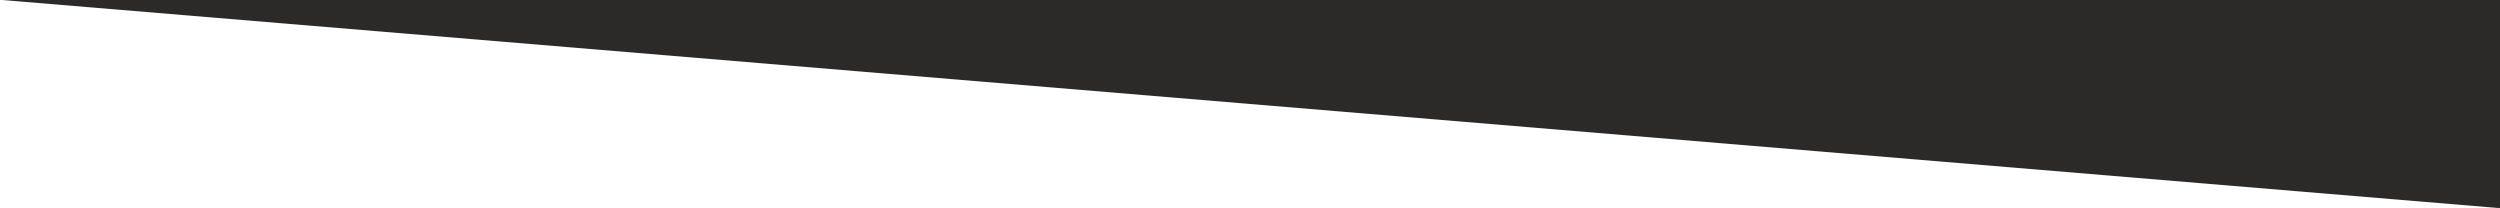 <?xml version="1.0" encoding="utf-8"?>
<!-- Generator: Adobe Illustrator 24.1.2, SVG Export Plug-In . SVG Version: 6.00 Build 0)  -->
<svg version="1.1" id="Слой_1" xmlns="http://www.w3.org/2000/svg" xmlns:xlink="http://www.w3.org/1999/xlink" x="0px" y="0px"
	 viewBox="0 0 1921 160" style="enable-background:new 0 0 1921 160;" xml:space="preserve">
<style type="text/css">
	.st0{fill:#2B2A29;}
</style>
<path class="st0" d="M1921.6,160L1.6,0h1920.5C1922.1,61.3,1921.6,98.7,1921.6,160z"/>
</svg>
